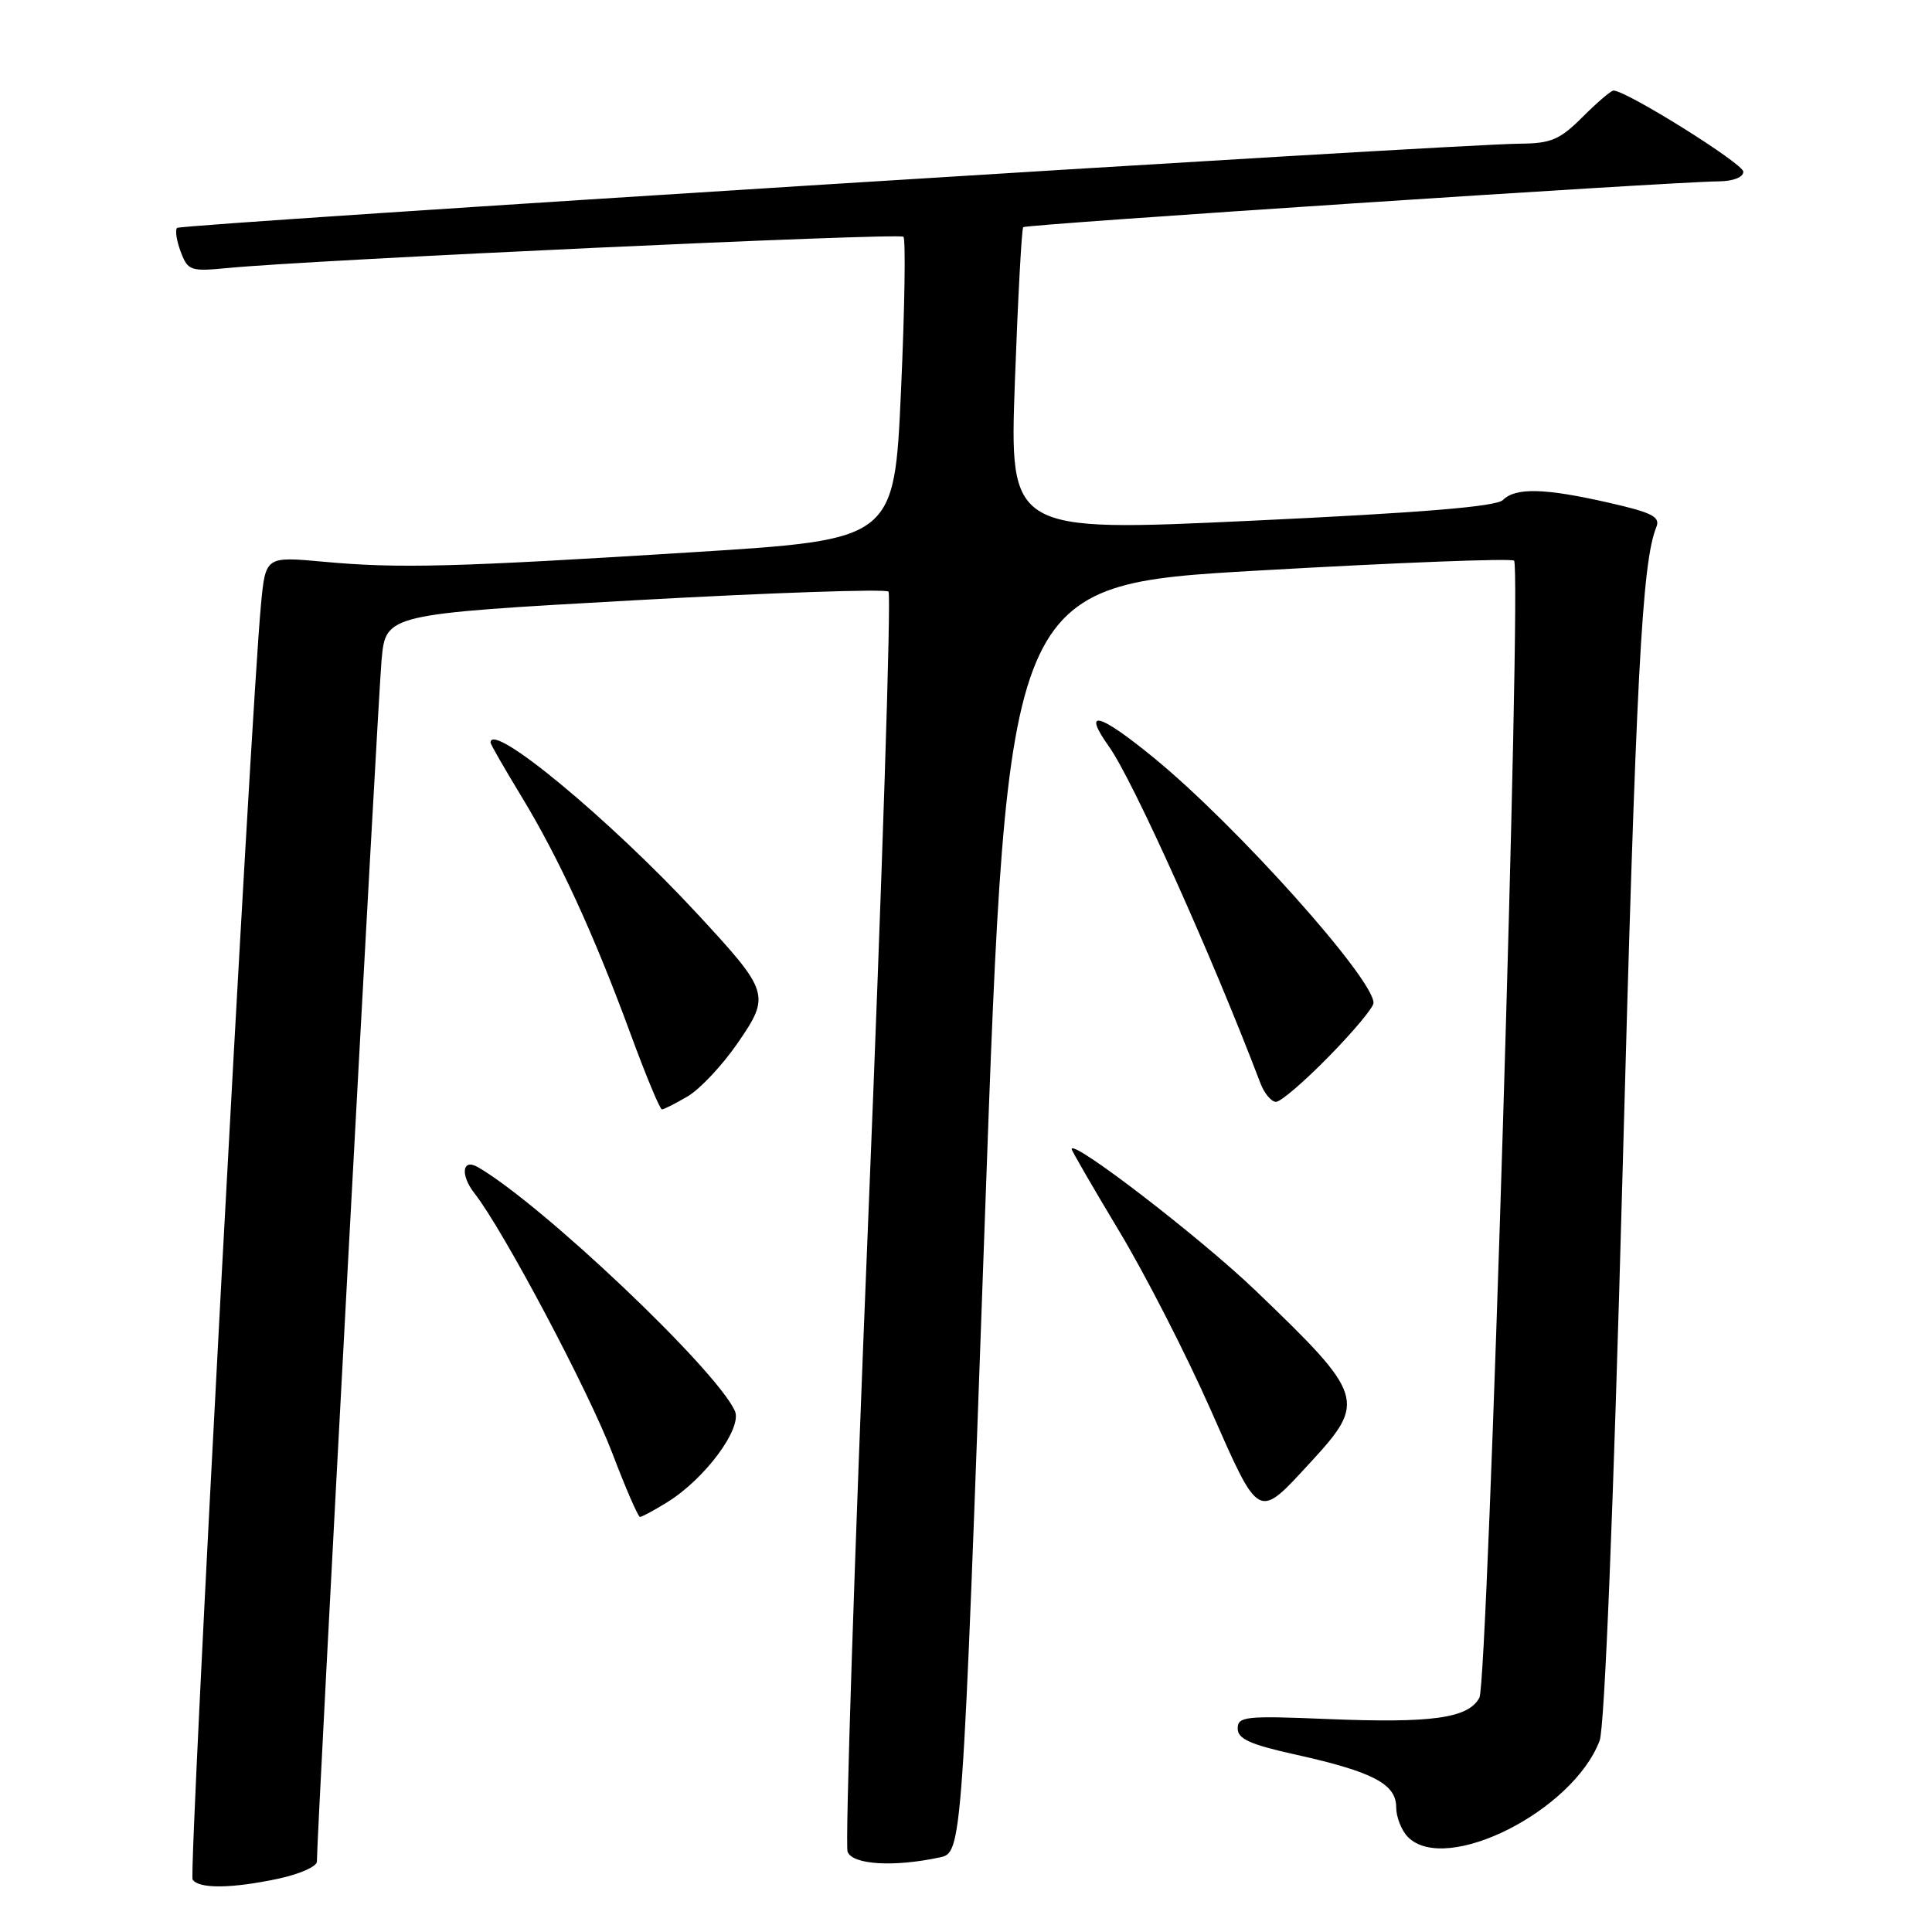 <?xml version="1.0" encoding="UTF-8" standalone="no"?>
<!DOCTYPE svg PUBLIC "-//W3C//DTD SVG 1.1//EN" "http://www.w3.org/Graphics/SVG/1.1/DTD/svg11.dtd" >
<svg xmlns="http://www.w3.org/2000/svg" xmlns:xlink="http://www.w3.org/1999/xlink" version="1.1" viewBox="0 0 256 256">
 <g >
 <path fill="currentColor"
d=" M 36.95 248.92 C 39.73 248.32 42.00 247.31 41.99 246.67 C 41.96 243.48 50.08 92.67 50.56 87.44 C 51.12 81.38 51.12 81.38 84.08 79.54 C 102.21 78.53 117.35 78.02 117.73 78.39 C 118.11 78.77 116.90 116.13 115.05 161.41 C 113.20 206.70 111.97 244.48 112.31 245.37 C 112.97 247.09 118.42 247.42 124.50 246.12 C 127.50 245.48 127.50 245.48 130.50 161.49 C 133.50 77.50 133.50 77.50 166.76 75.60 C 185.06 74.55 200.29 73.96 200.62 74.29 C 201.67 75.33 197.16 222.82 196.03 224.95 C 194.57 227.68 189.77 228.35 175.89 227.78 C 165.03 227.33 164.00 227.44 164.00 229.04 C 164.00 230.42 165.68 231.17 171.75 232.51 C 181.88 234.76 185.00 236.39 185.00 239.45 C 185.00 240.78 185.71 242.56 186.57 243.43 C 191.60 248.45 208.44 239.97 211.96 230.64 C 212.62 228.88 213.79 199.88 214.99 155.64 C 216.78 89.57 217.57 74.54 219.47 69.85 C 220.03 68.48 218.94 67.92 213.12 66.60 C 204.68 64.68 200.82 64.58 199.15 66.25 C 198.27 67.13 188.42 67.94 165.83 69.00 C 133.76 70.50 133.76 70.50 134.48 50.50 C 134.88 39.50 135.38 30.32 135.58 30.10 C 135.95 29.72 221.23 24.10 227.75 24.03 C 229.67 24.01 231.00 23.49 231.00 22.75 C 230.99 21.68 215.50 12.00 213.80 12.00 C 213.47 12.00 211.62 13.58 209.70 15.50 C 206.68 18.52 205.53 19.01 201.35 19.04 C 192.30 19.12 23.98 29.68 23.46 30.20 C 23.18 30.49 23.40 31.92 23.95 33.37 C 24.90 35.88 25.24 35.99 30.23 35.51 C 41.27 34.43 119.16 30.83 119.71 31.37 C 120.02 31.69 119.88 40.85 119.39 51.72 C 118.50 71.50 118.50 71.50 92.00 73.16 C 60.06 75.16 52.82 75.35 42.84 74.43 C 35.19 73.73 35.19 73.73 34.58 80.11 C 33.21 94.62 24.98 248.15 25.52 249.04 C 26.31 250.30 30.70 250.26 36.95 248.92 Z  M 88.43 199.04 C 93.43 195.95 98.41 189.21 97.37 186.94 C 94.83 181.39 71.80 159.56 63.32 154.65 C 61.24 153.45 60.96 155.68 62.88 158.13 C 66.69 162.99 78.03 184.38 81.13 192.54 C 82.90 197.19 84.55 201.00 84.80 201.00 C 85.06 201.00 86.69 200.12 88.43 199.04 Z  M 173.70 193.71 C 181.09 185.69 180.82 184.87 166.36 171.00 C 159.05 163.99 142.00 150.87 142.00 152.26 C 142.00 152.47 144.82 157.34 148.27 163.09 C 151.73 168.83 157.18 179.48 160.39 186.74 C 166.97 201.63 166.58 201.43 173.70 193.71 Z  M 91.14 145.26 C 92.76 144.30 95.72 141.15 97.71 138.26 C 102.12 131.86 101.99 131.45 92.38 121.07 C 80.78 108.54 65.00 95.48 65.00 98.40 C 65.00 98.62 66.83 101.81 69.07 105.49 C 74.08 113.74 78.68 123.76 83.53 136.94 C 85.56 142.47 87.44 147.00 87.71 147.00 C 87.97 147.00 89.52 146.22 91.14 145.26 Z  M 176.10 139.97 C 179.35 136.66 182.00 133.48 182.00 132.90 C 182.00 129.66 163.78 109.32 152.91 100.43 C 145.56 94.42 143.34 93.86 146.95 98.93 C 150.14 103.41 160.59 126.65 167.00 143.50 C 167.52 144.88 168.46 146.00 169.08 146.00 C 169.70 146.00 172.86 143.29 176.10 139.97 Z "/>
</g>
</svg>